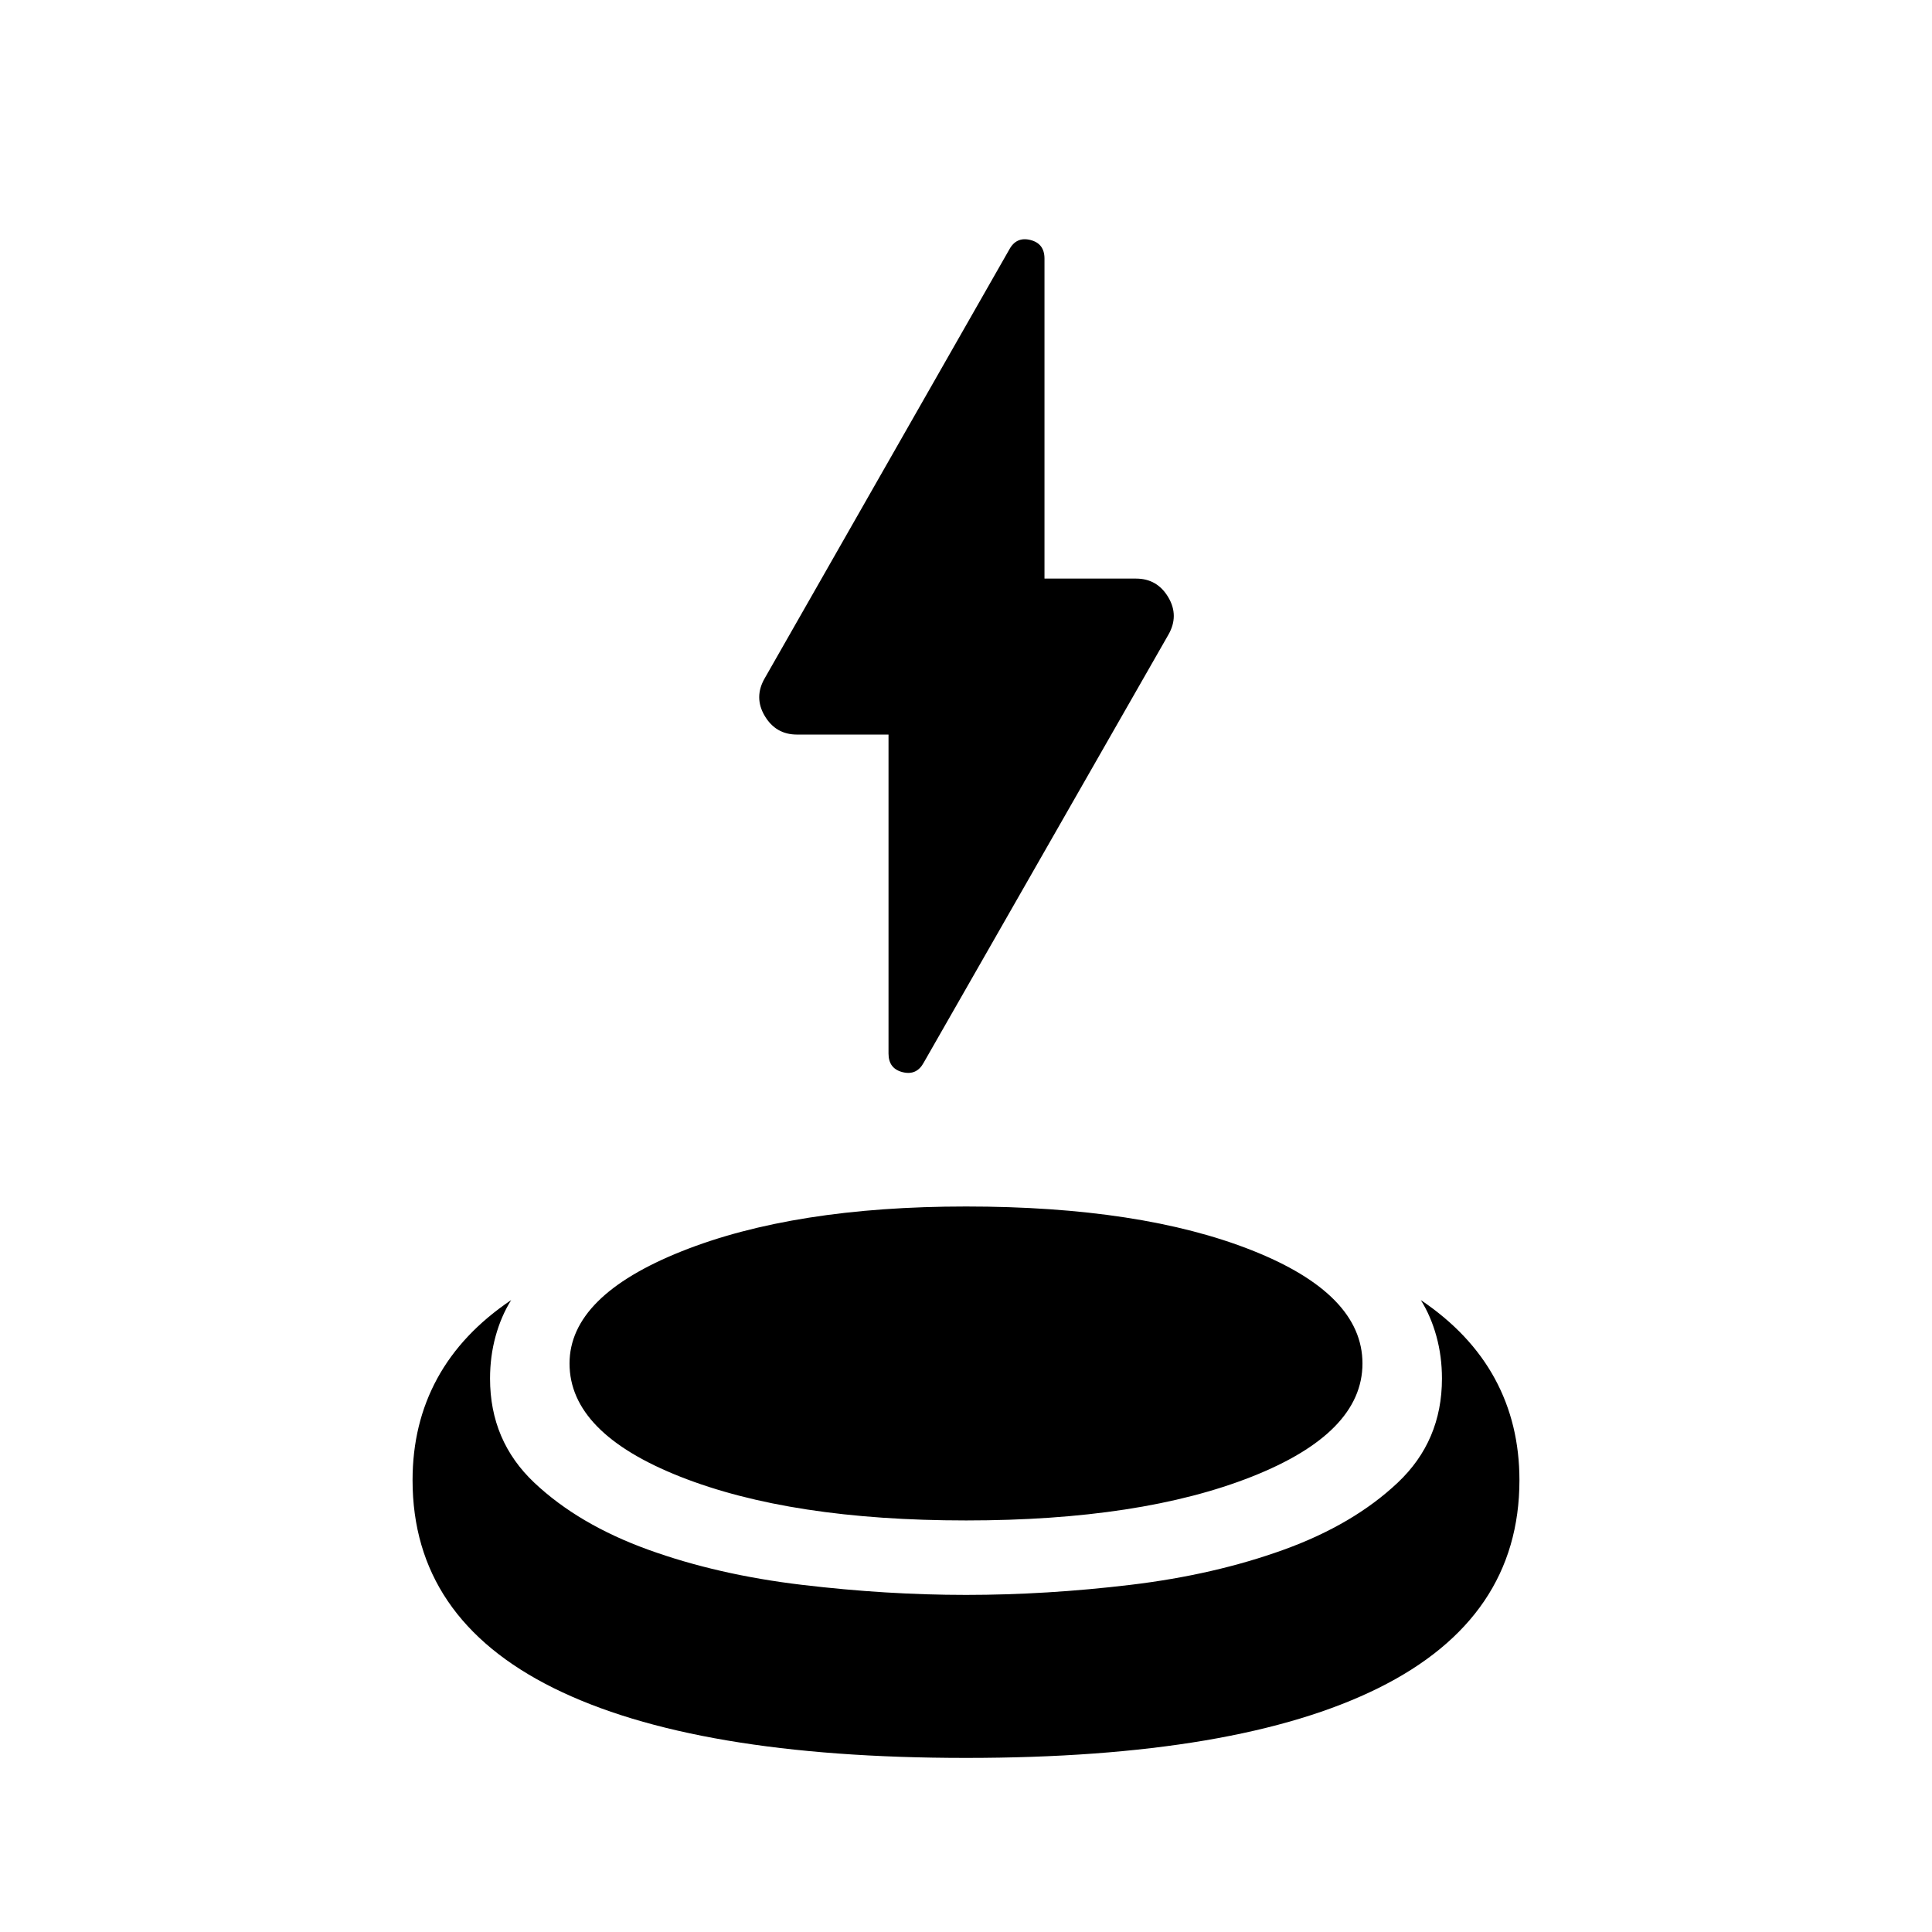 <svg xmlns="http://www.w3.org/2000/svg" height="24" viewBox="0 -960 960 960" width="24"><path d="M441.5-595H396q-10.5 0-16-9.25t0-18.75l121.5-213q3.5-6.5 10.5-4.75t7 9.25v159h45.5q10.5 0 16 9.25t0 18.75L459-432q-3.5 6.5-10.5 4.75t-7-9.25V-595ZM480-86.5q-135 0-205-34.75T205-224.5q0-28 12.25-50.5T254-314q-5 8-7.75 18t-2.75 21q0 31 22 51.75T322-190q34.5 12.5 76.5 17.5t81.5 5q40 0 81.75-5T638-190q34.5-12.5 56.5-33.25t22-51.75q0-11-2.75-21T706-314q24.5 16.5 36.75 39T755-224.5q0 68.5-70 103.25T480-86.5Zm0-118q-87 0-142-21.75t-55-56.25q0-33.5 55.75-55.75T480-360.5q87 0 142 21.75t55 56.25q0 34.5-55 56.25T480-204.5Z"/></svg>